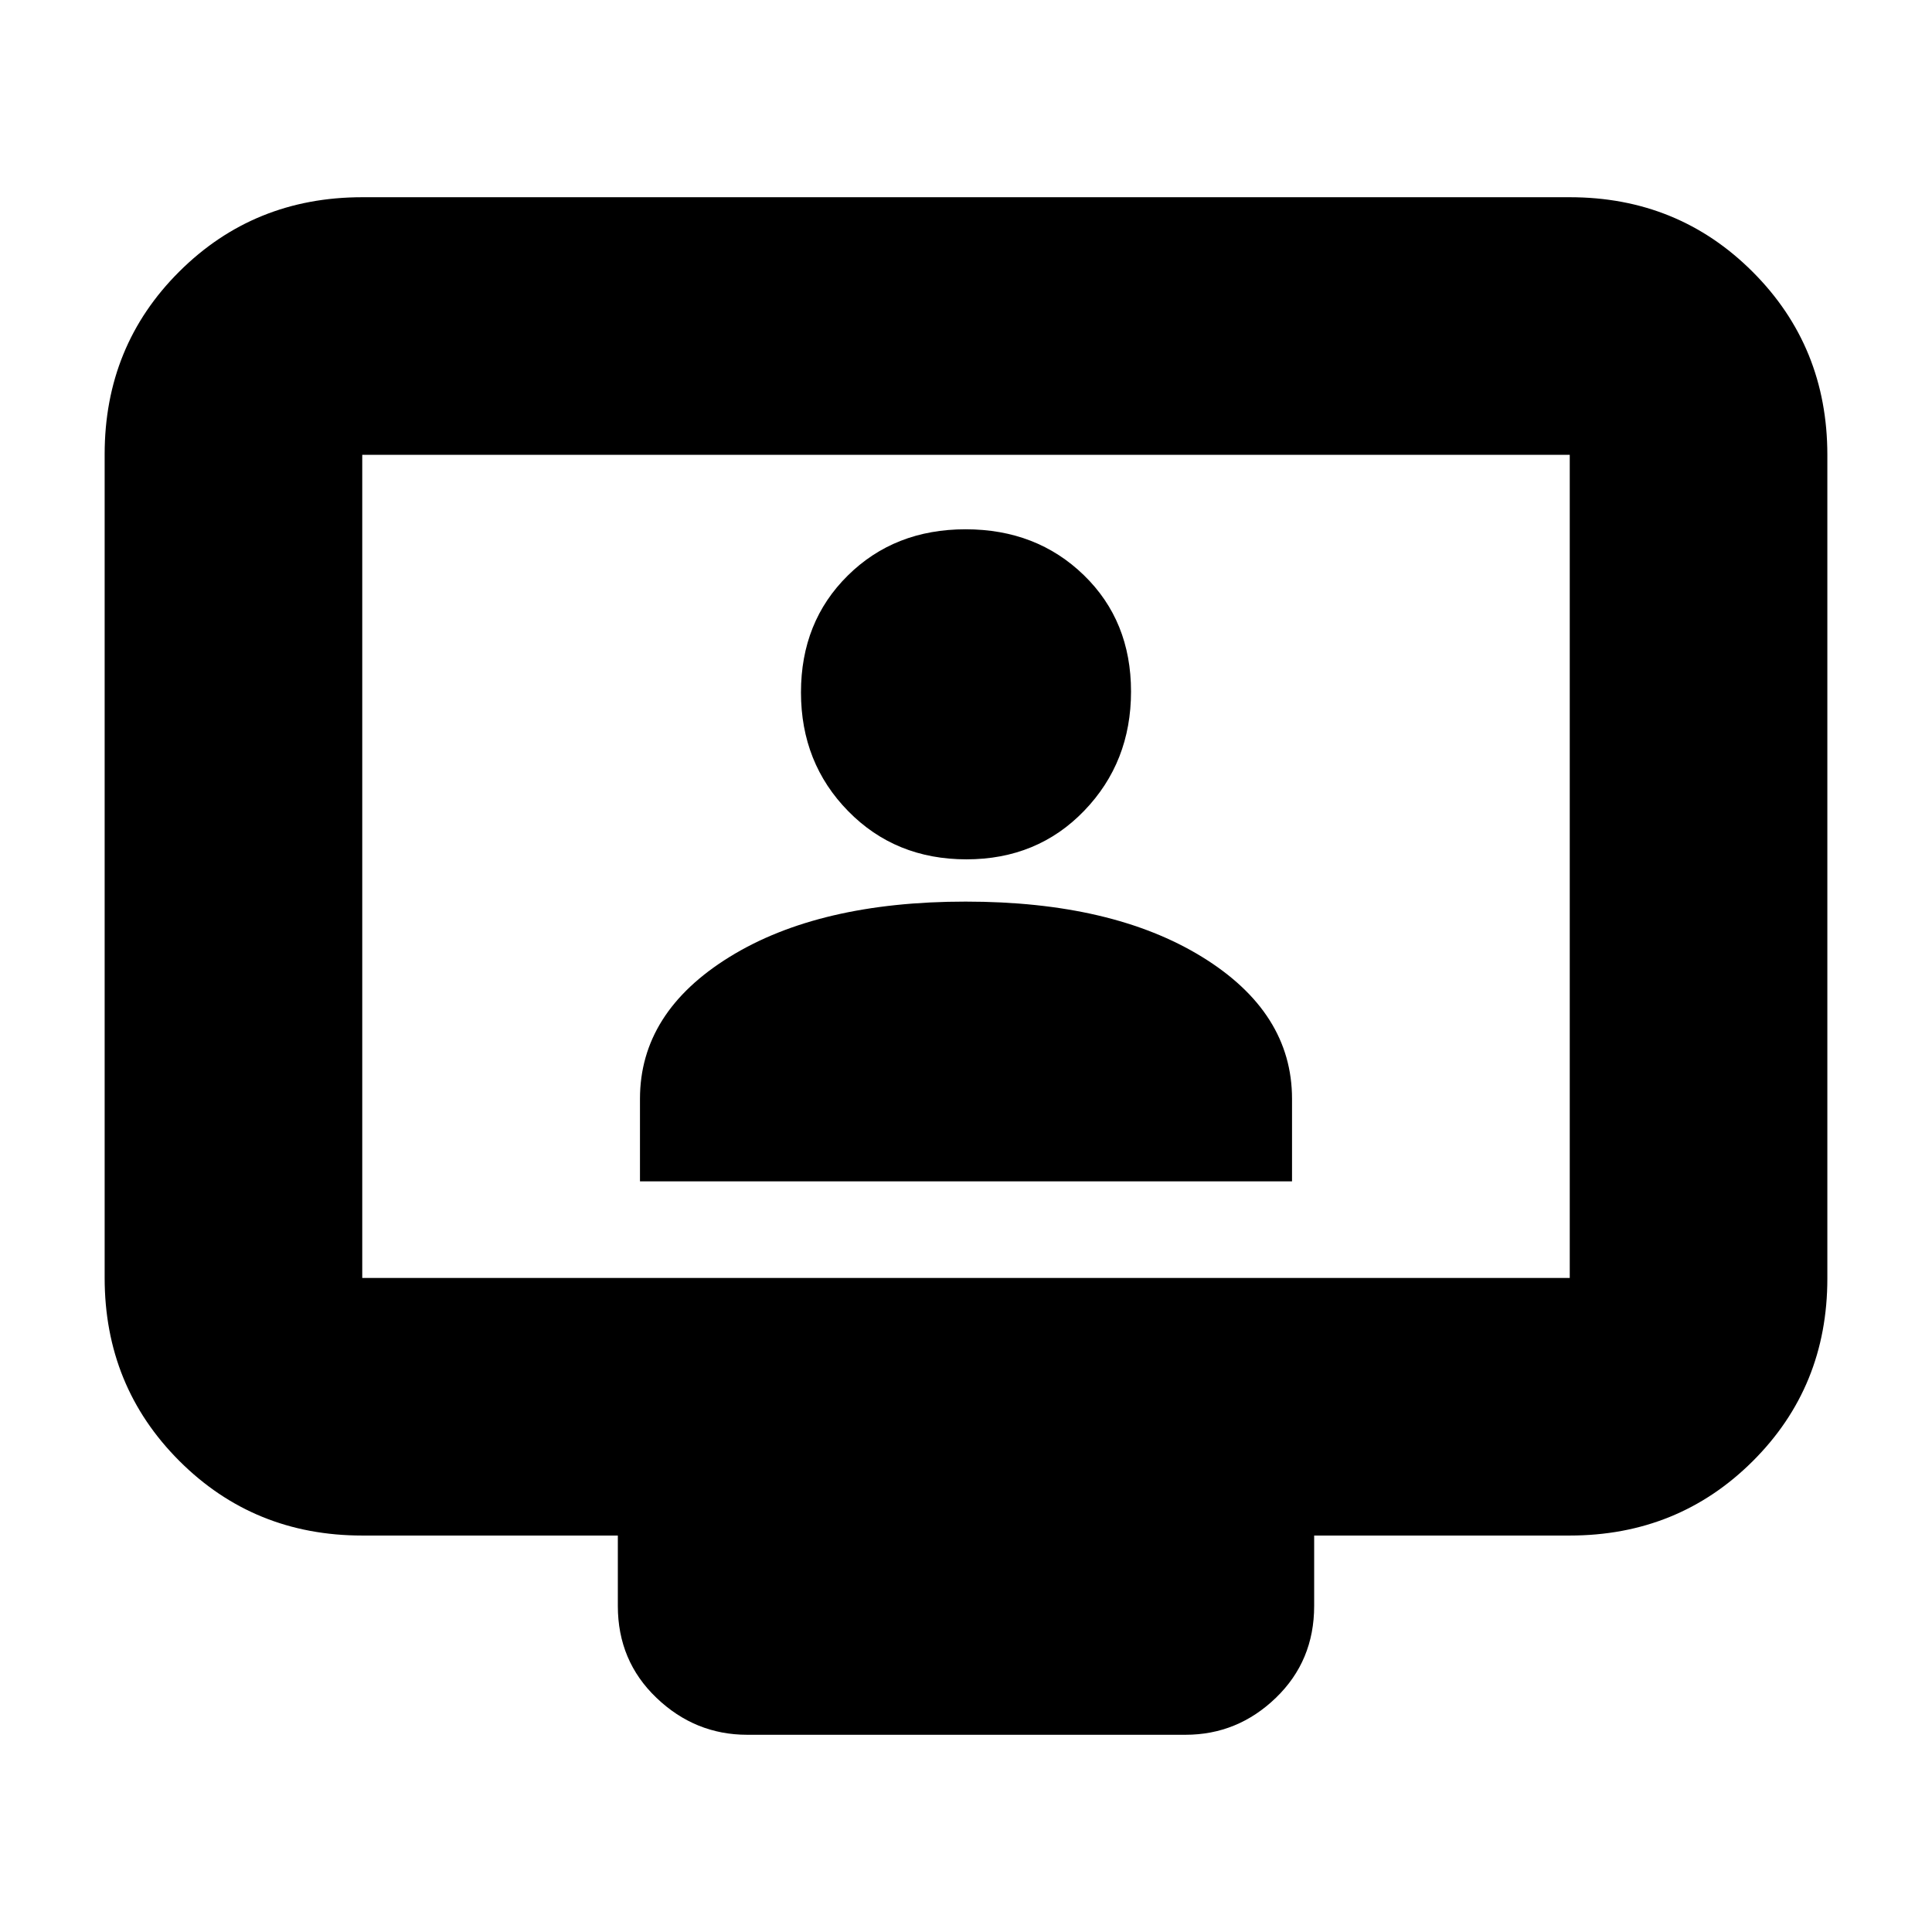 <svg xmlns="http://www.w3.org/2000/svg" height="20" viewBox="0 -960 960 960" width="20"><path d="M180-197q-53.825 0-90.912-37.099Q52-271.199 52-325.04v-409.243q0-53.842 37.088-90.779Q126.175-862 180-862h600q53.825 0 90.912 37.099Q908-787.801 908-733.96v409.243q0 53.842-37.088 90.779Q833.825-197 780-197H653v35q0 27.3-19.038 45.65Q614.923-98 589.04-98H371.283Q345.4-98 326.2-116.35T307-162v-35H180Zm0-128h600v-409H180v409Zm0 0v-409 409Zm138-48h324v-41q0-43-44.672-70.5-44.673-27.5-117.5-27.5Q407-512 362.5-484.5T318-414v41Zm162.212-160q35.263 0 58.525-24.143Q562-581.286 562-616.381q0-35.094-23.475-57.856Q515.05-697 479.788-697q-35.263 0-58.525 22.975Q398-651.05 398-615.956q0 35.095 23.475 59.025Q444.95-533 480.212-533Z"/></svg>